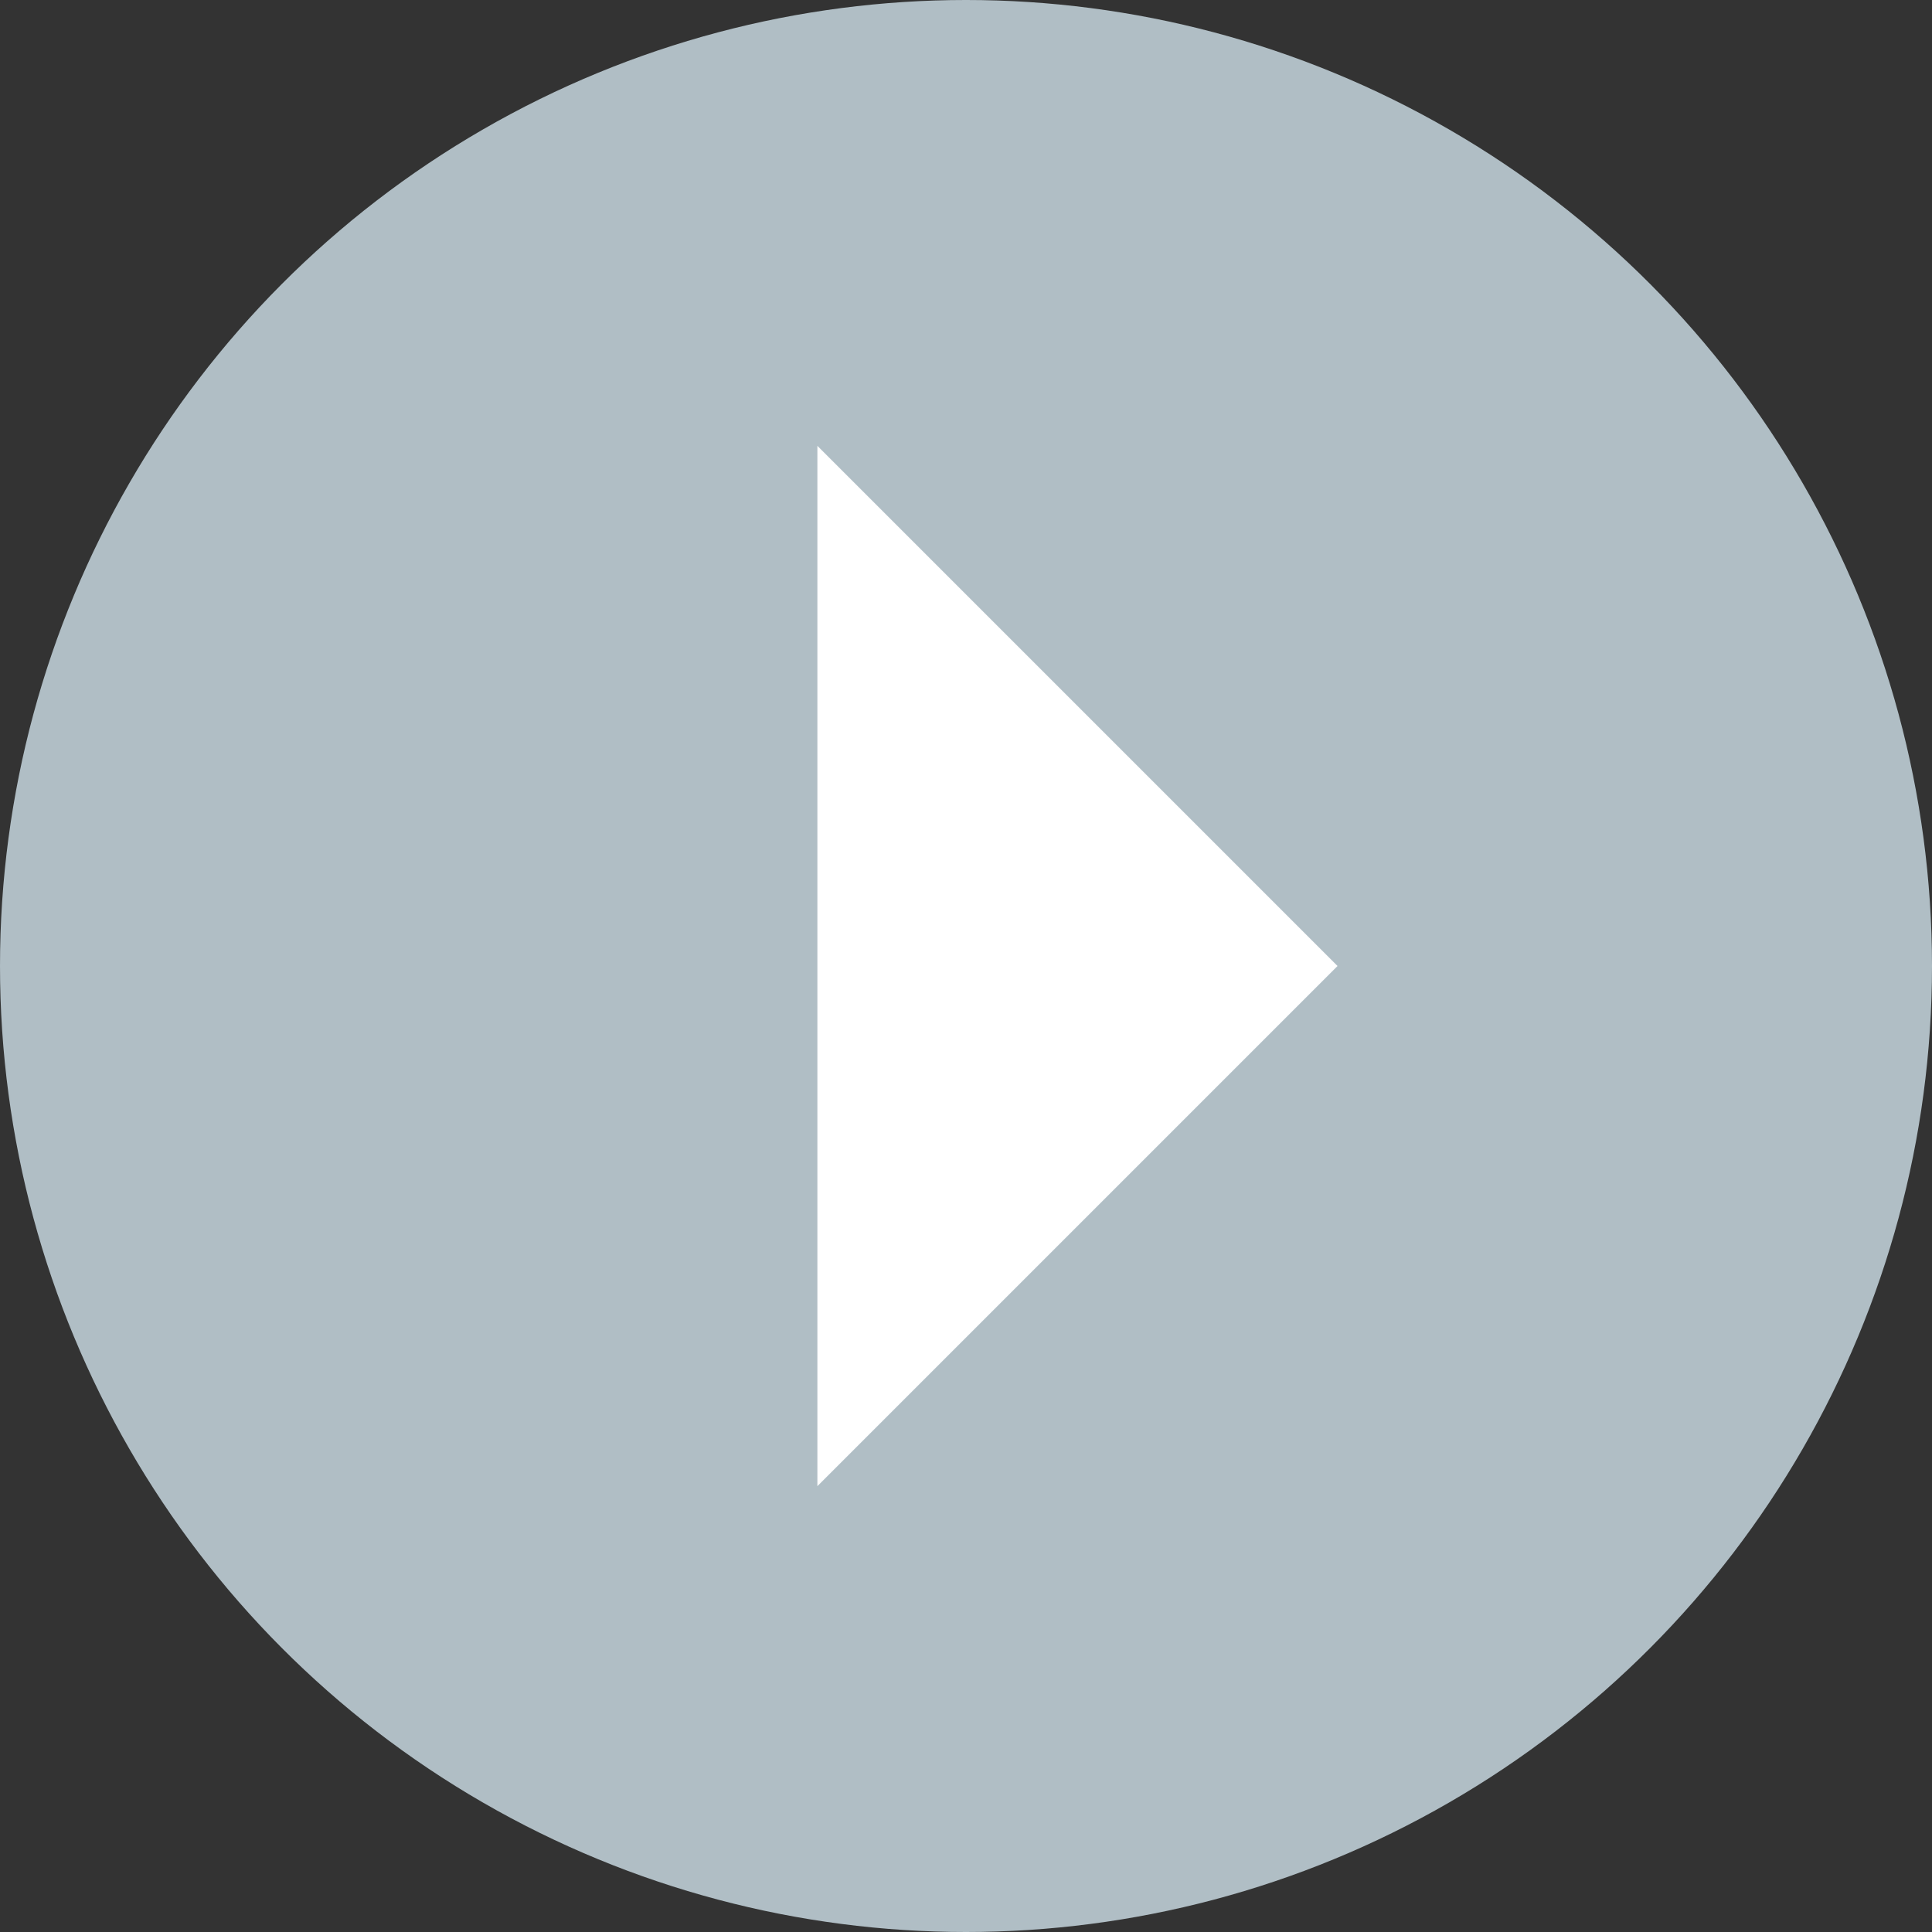 <svg xmlns="http://www.w3.org/2000/svg" viewBox="0 0 26 26"><rect x="0" y="0" width="26" height="26" fill="#333333" stroke="none"/><defs><style>.e8363aa8-ef2a-4cc2-bc33-74b8af88995e{fill:#b0bec5;}.c6d53dea-ee45-4b4d-84c1-1062859223ee{fill:#fff;}</style></defs><title>Asset 5</title><g id="593cef6b-8636-4704-b1b6-ada5a11f73e5" data-name="Layer 2"><g id="24118a78-28e9-4046-8ebd-aeec87bf45e7" data-name="Layer 1"><circle class="e8363aa8-ef2a-4cc2-bc33-74b8af88995e" cx="13" cy="13" r="13"/><polygon class="c6d53dea-ee45-4b4d-84c1-1062859223ee" points="11 6 18 13 11 20 11 6"/></g></g></svg>